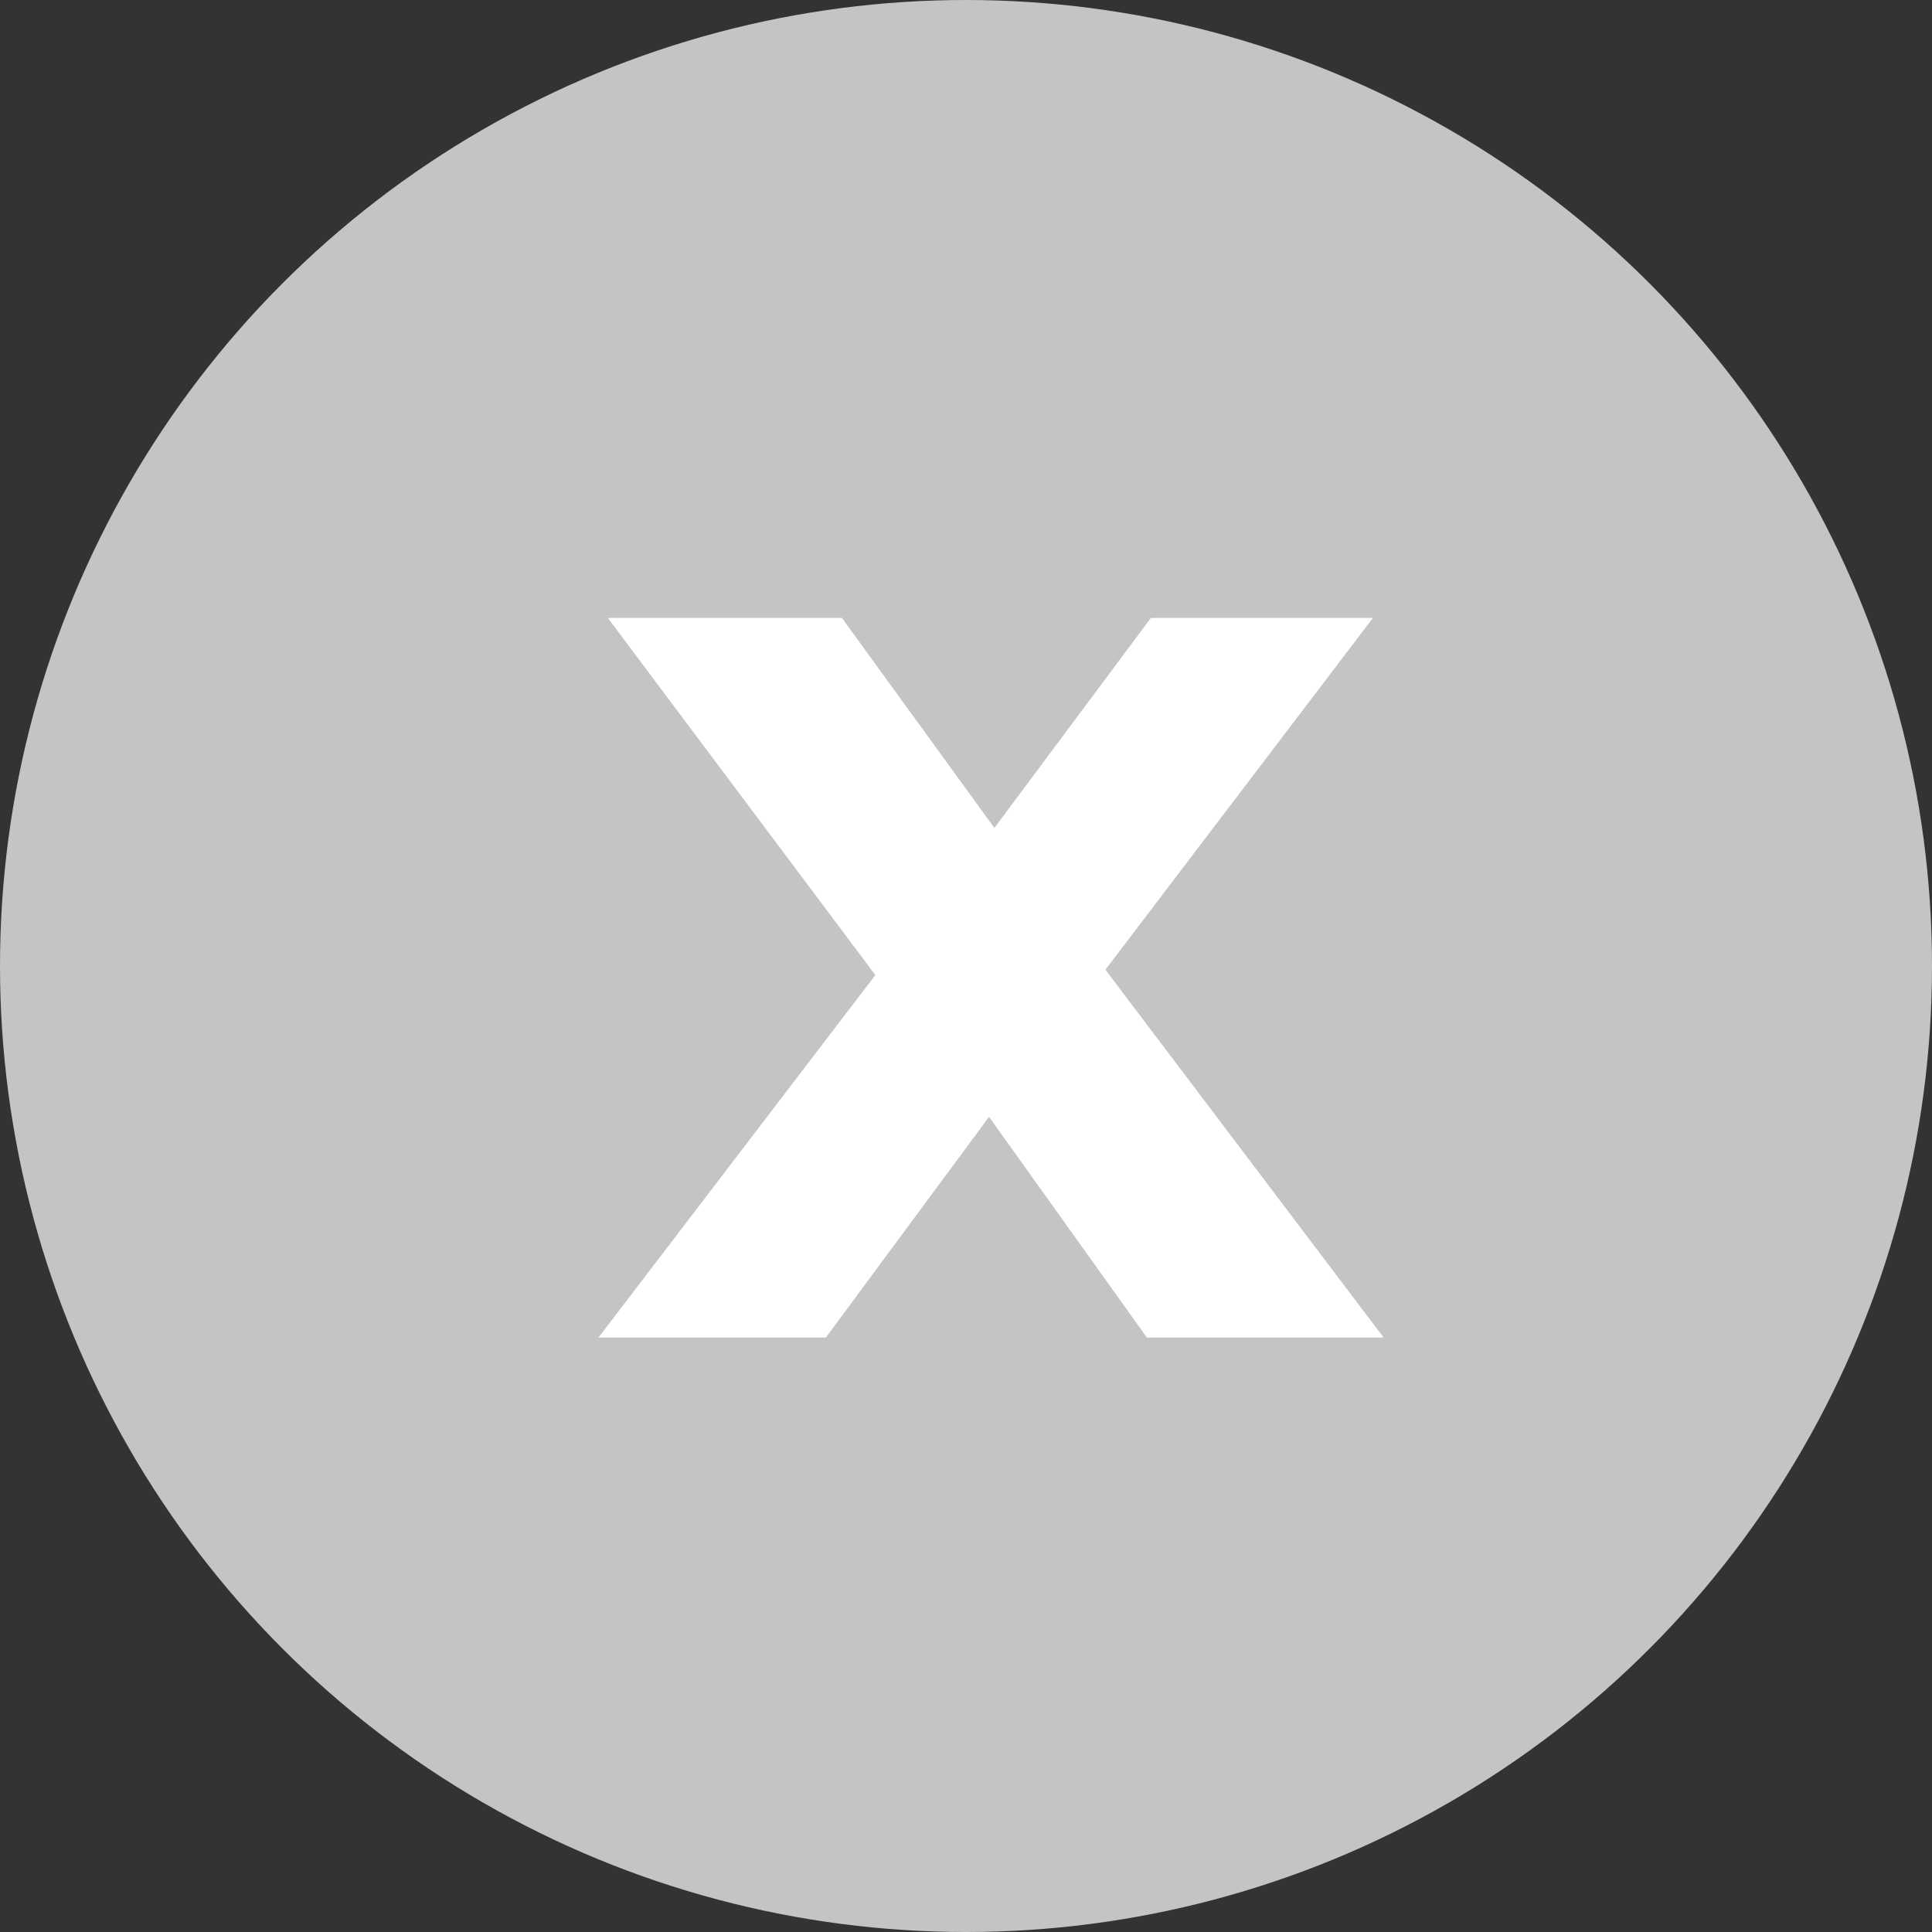 <svg width="26" height="26" viewBox="0 0 26 26" fill="none" xmlns="http://www.w3.org/2000/svg">
<rect x="0" y="0" width="26" height="26" fill="#333333" stroke="none"/>
<circle cx="13" cy="13" r="13" fill="#C4C4C4"/>
<path d="M15.434 18L13.31 15.03L11.114 18H8.054L11.78 13.122L8.18 8.316H11.33L13.382 11.142L15.488 8.316H18.476L14.876 13.05L18.62 18H15.434Z" fill="white"/>
</svg>
